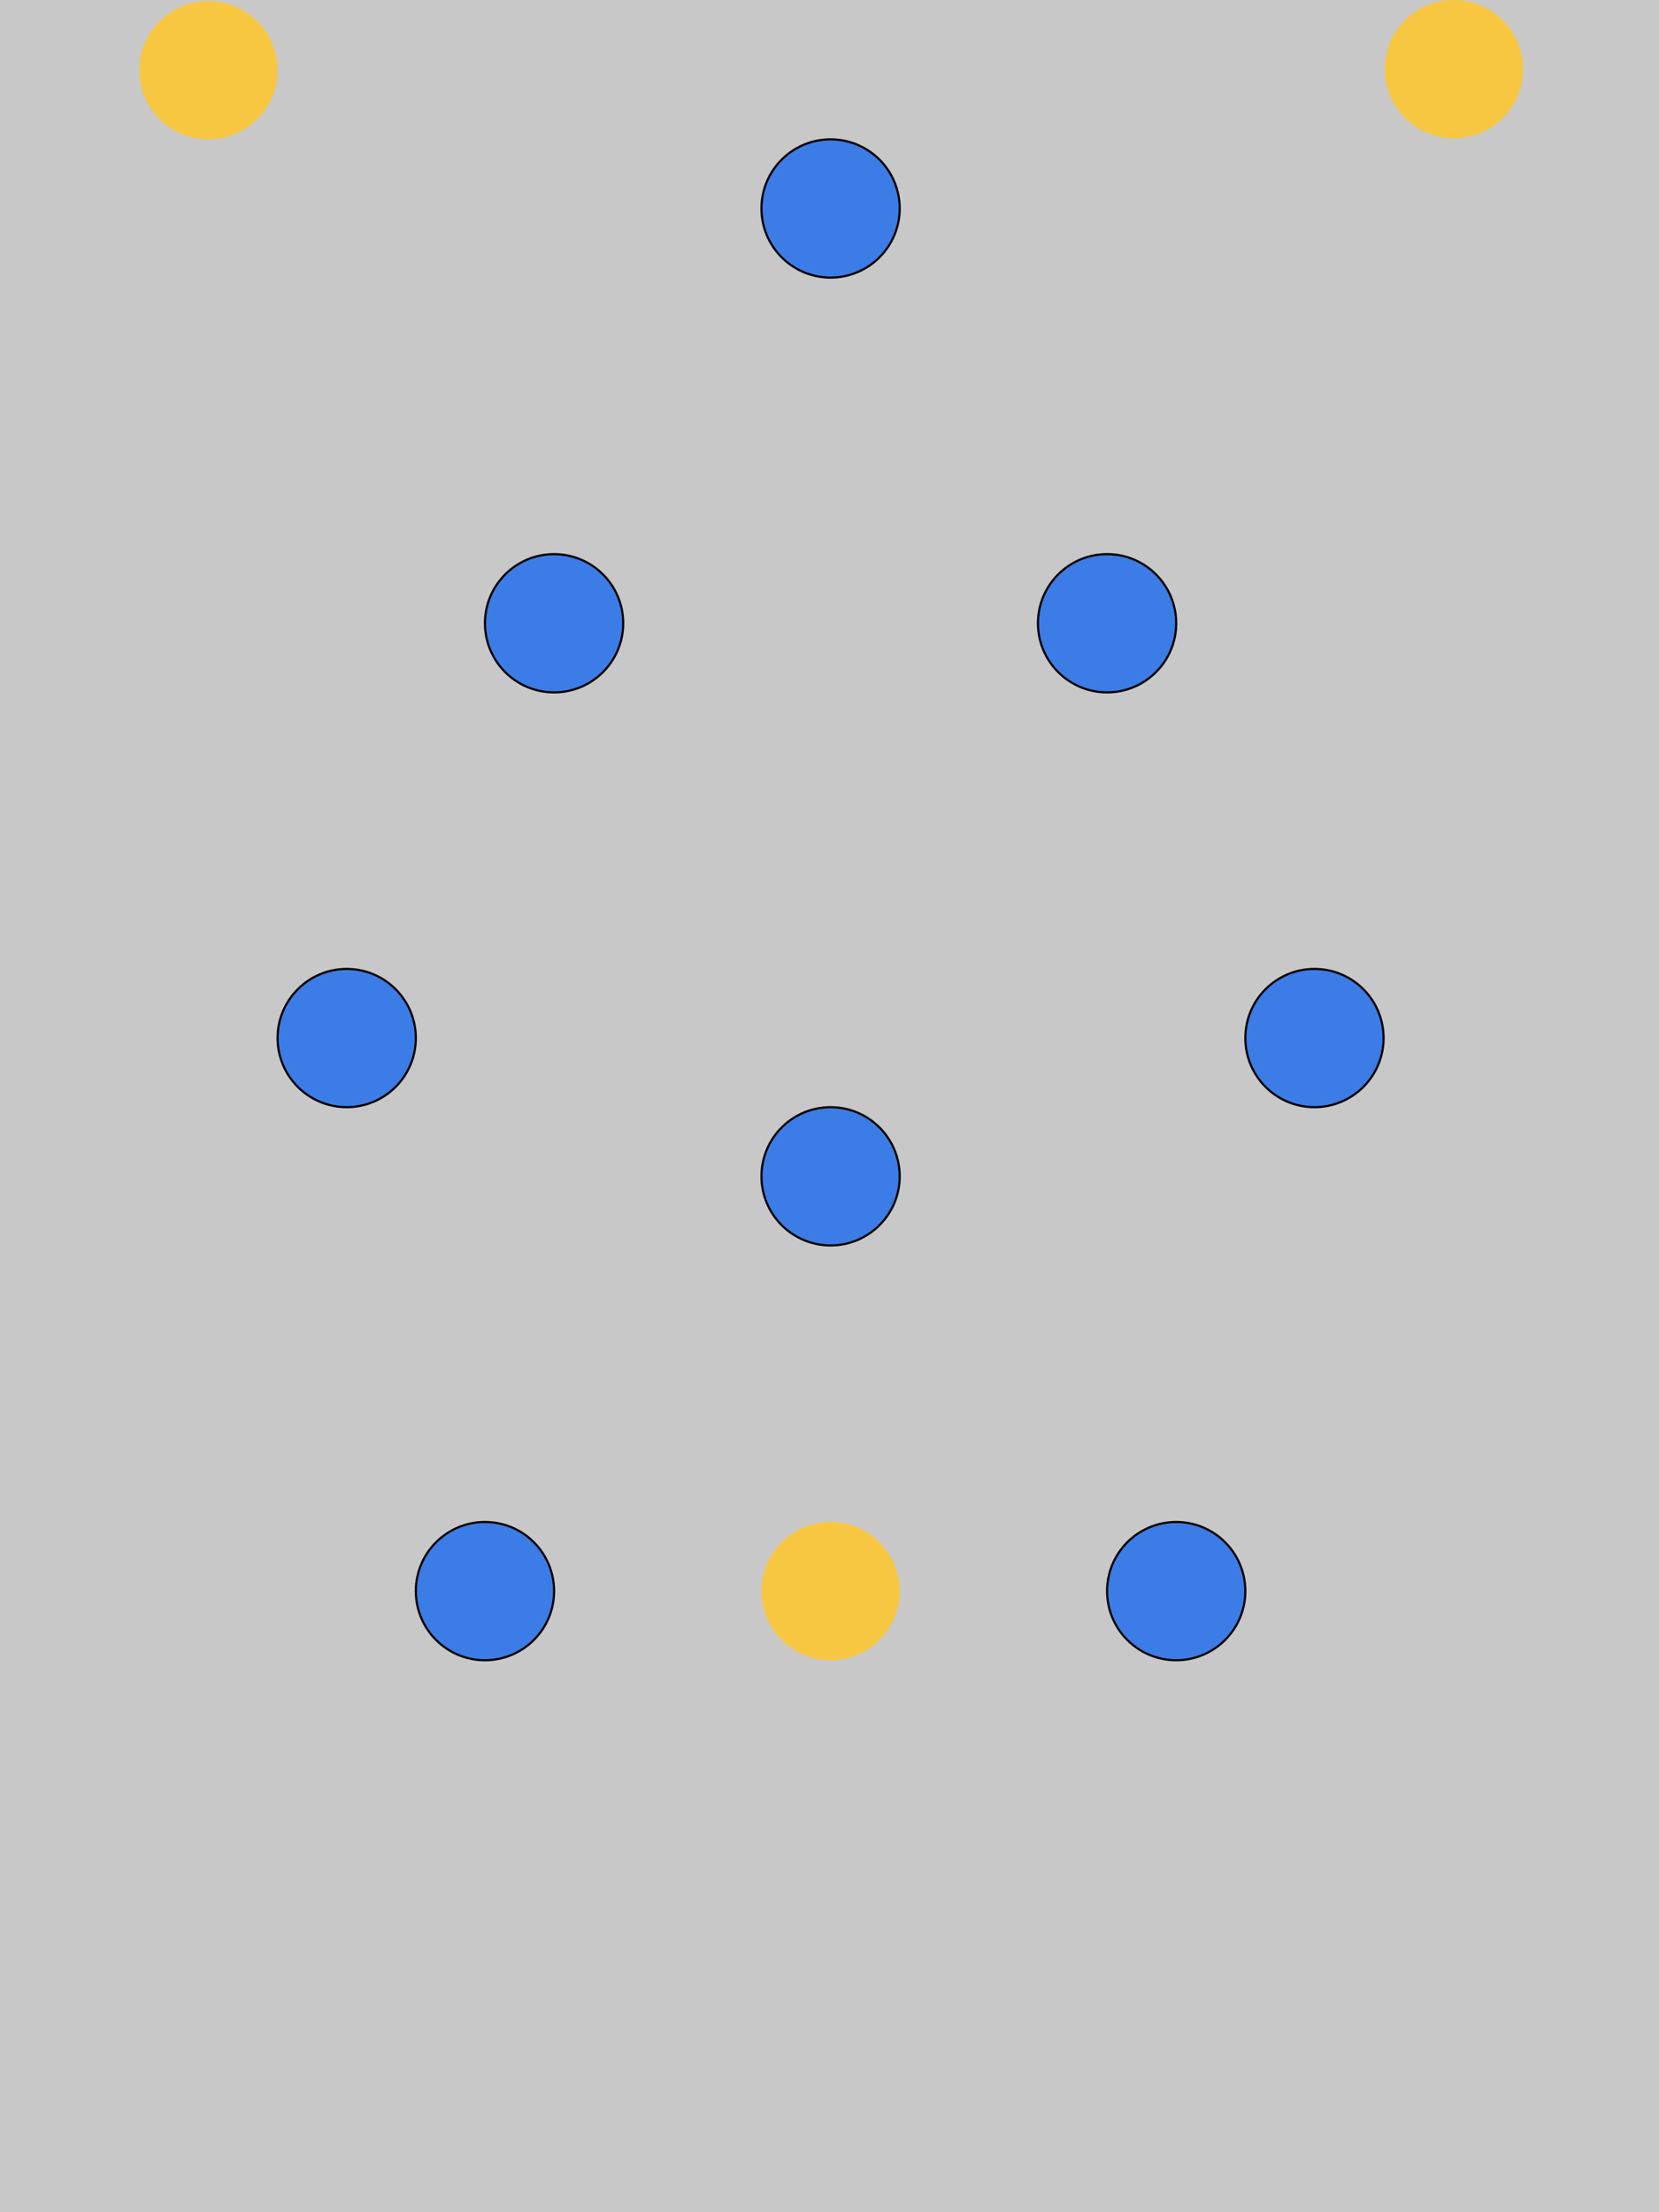 <?xml version="1.0" encoding="utf-8"?>
<!-- Generator: Adobe Illustrator 15.0.2, SVG Export Plug-In . SVG Version: 6.00 Build 0)  -->
<!DOCTYPE svg PUBLIC "-//W3C//DTD SVG 1.1//EN" "http://www.w3.org/Graphics/SVG/1.1/DTD/svg11.dtd">
<svg version="1.1" id="Layer_1" xmlns="http://www.w3.org/2000/svg" xmlns:xlink="http://www.w3.org/1999/xlink" x="0px" y="0px"
	 width="768px" height="1024px" viewBox="0 0 768 1024" enable-background="new 0 0 768 1024" xml:space="preserve">
<rect id="wall" y="-447.997" fill="#C8C8C8" width="768.5" height="1471.997"/>
<circle id="grab_4_" fill="#3C7CE6" stroke="#000000" stroke-miterlimit="10" cx="224.5" cy="736.5" r="32"/>
<circle id="grab_8_" fill="#3C7CE6" stroke="#000000" stroke-miterlimit="10" cx="160.5" cy="480.5" r="32"/>
<circle id="grab_7_" fill="#3C7CE6" stroke="#000000" stroke-miterlimit="10" cx="608.5" cy="480.5" r="32"/>
<circle id="grab_2_" fill="#3C7CE6" stroke="#000000" stroke-miterlimit="10" cx="256.5" cy="288.5" r="32"/>
<circle id="star" fill="#F8C741" cx="673.076" cy="32" r="32"/>
<circle id="star_1_" fill="#F8C741" cx="384.5" cy="736.5" r="32"/>
<circle id="grab_1_" fill="#3C7CE6" stroke="#000000" stroke-miterlimit="10" cx="384.5" cy="544.5" r="32"/>
<circle id="grab_6_" fill="#3C7CE6" stroke="#000000" stroke-miterlimit="10" cx="544.5" cy="736.5" r="32"/>
<circle id="grab_9_" fill="#3C7CE6" stroke="#000000" stroke-miterlimit="10" cx="512.5" cy="288.5" r="32"/>
<circle id="grab_10_" fill="#3C7CE6" stroke="#000000" stroke-miterlimit="10" cx="384.5" cy="96.5" r="32"/>
<circle id="star_2_" fill="#F8C741" cx="384.5" cy="-287.5" r="32"/>
<circle id="star_3_" fill="#F8C741" cx="96.5" cy="32.5" r="32"/>
<circle id="grab_3_" fill="#3C7CE6" stroke="#000000" stroke-miterlimit="10" cx="256.5" cy="-95.5" r="32"/>
<circle id="grab_5_" fill="#3C7CE6" stroke="#000000" stroke-miterlimit="10" cx="512.5" cy="-95.5" r="32"/>
<circle id="grab_11_" fill="#3C7CE6" stroke="#000000" stroke-miterlimit="10" cx="608.5" cy="-287.5" r="32"/>
<circle id="grab_12_" fill="#3C7CE6" stroke="#000000" stroke-miterlimit="10" cx="160.5" cy="-287.5" r="32"/>
</svg>
